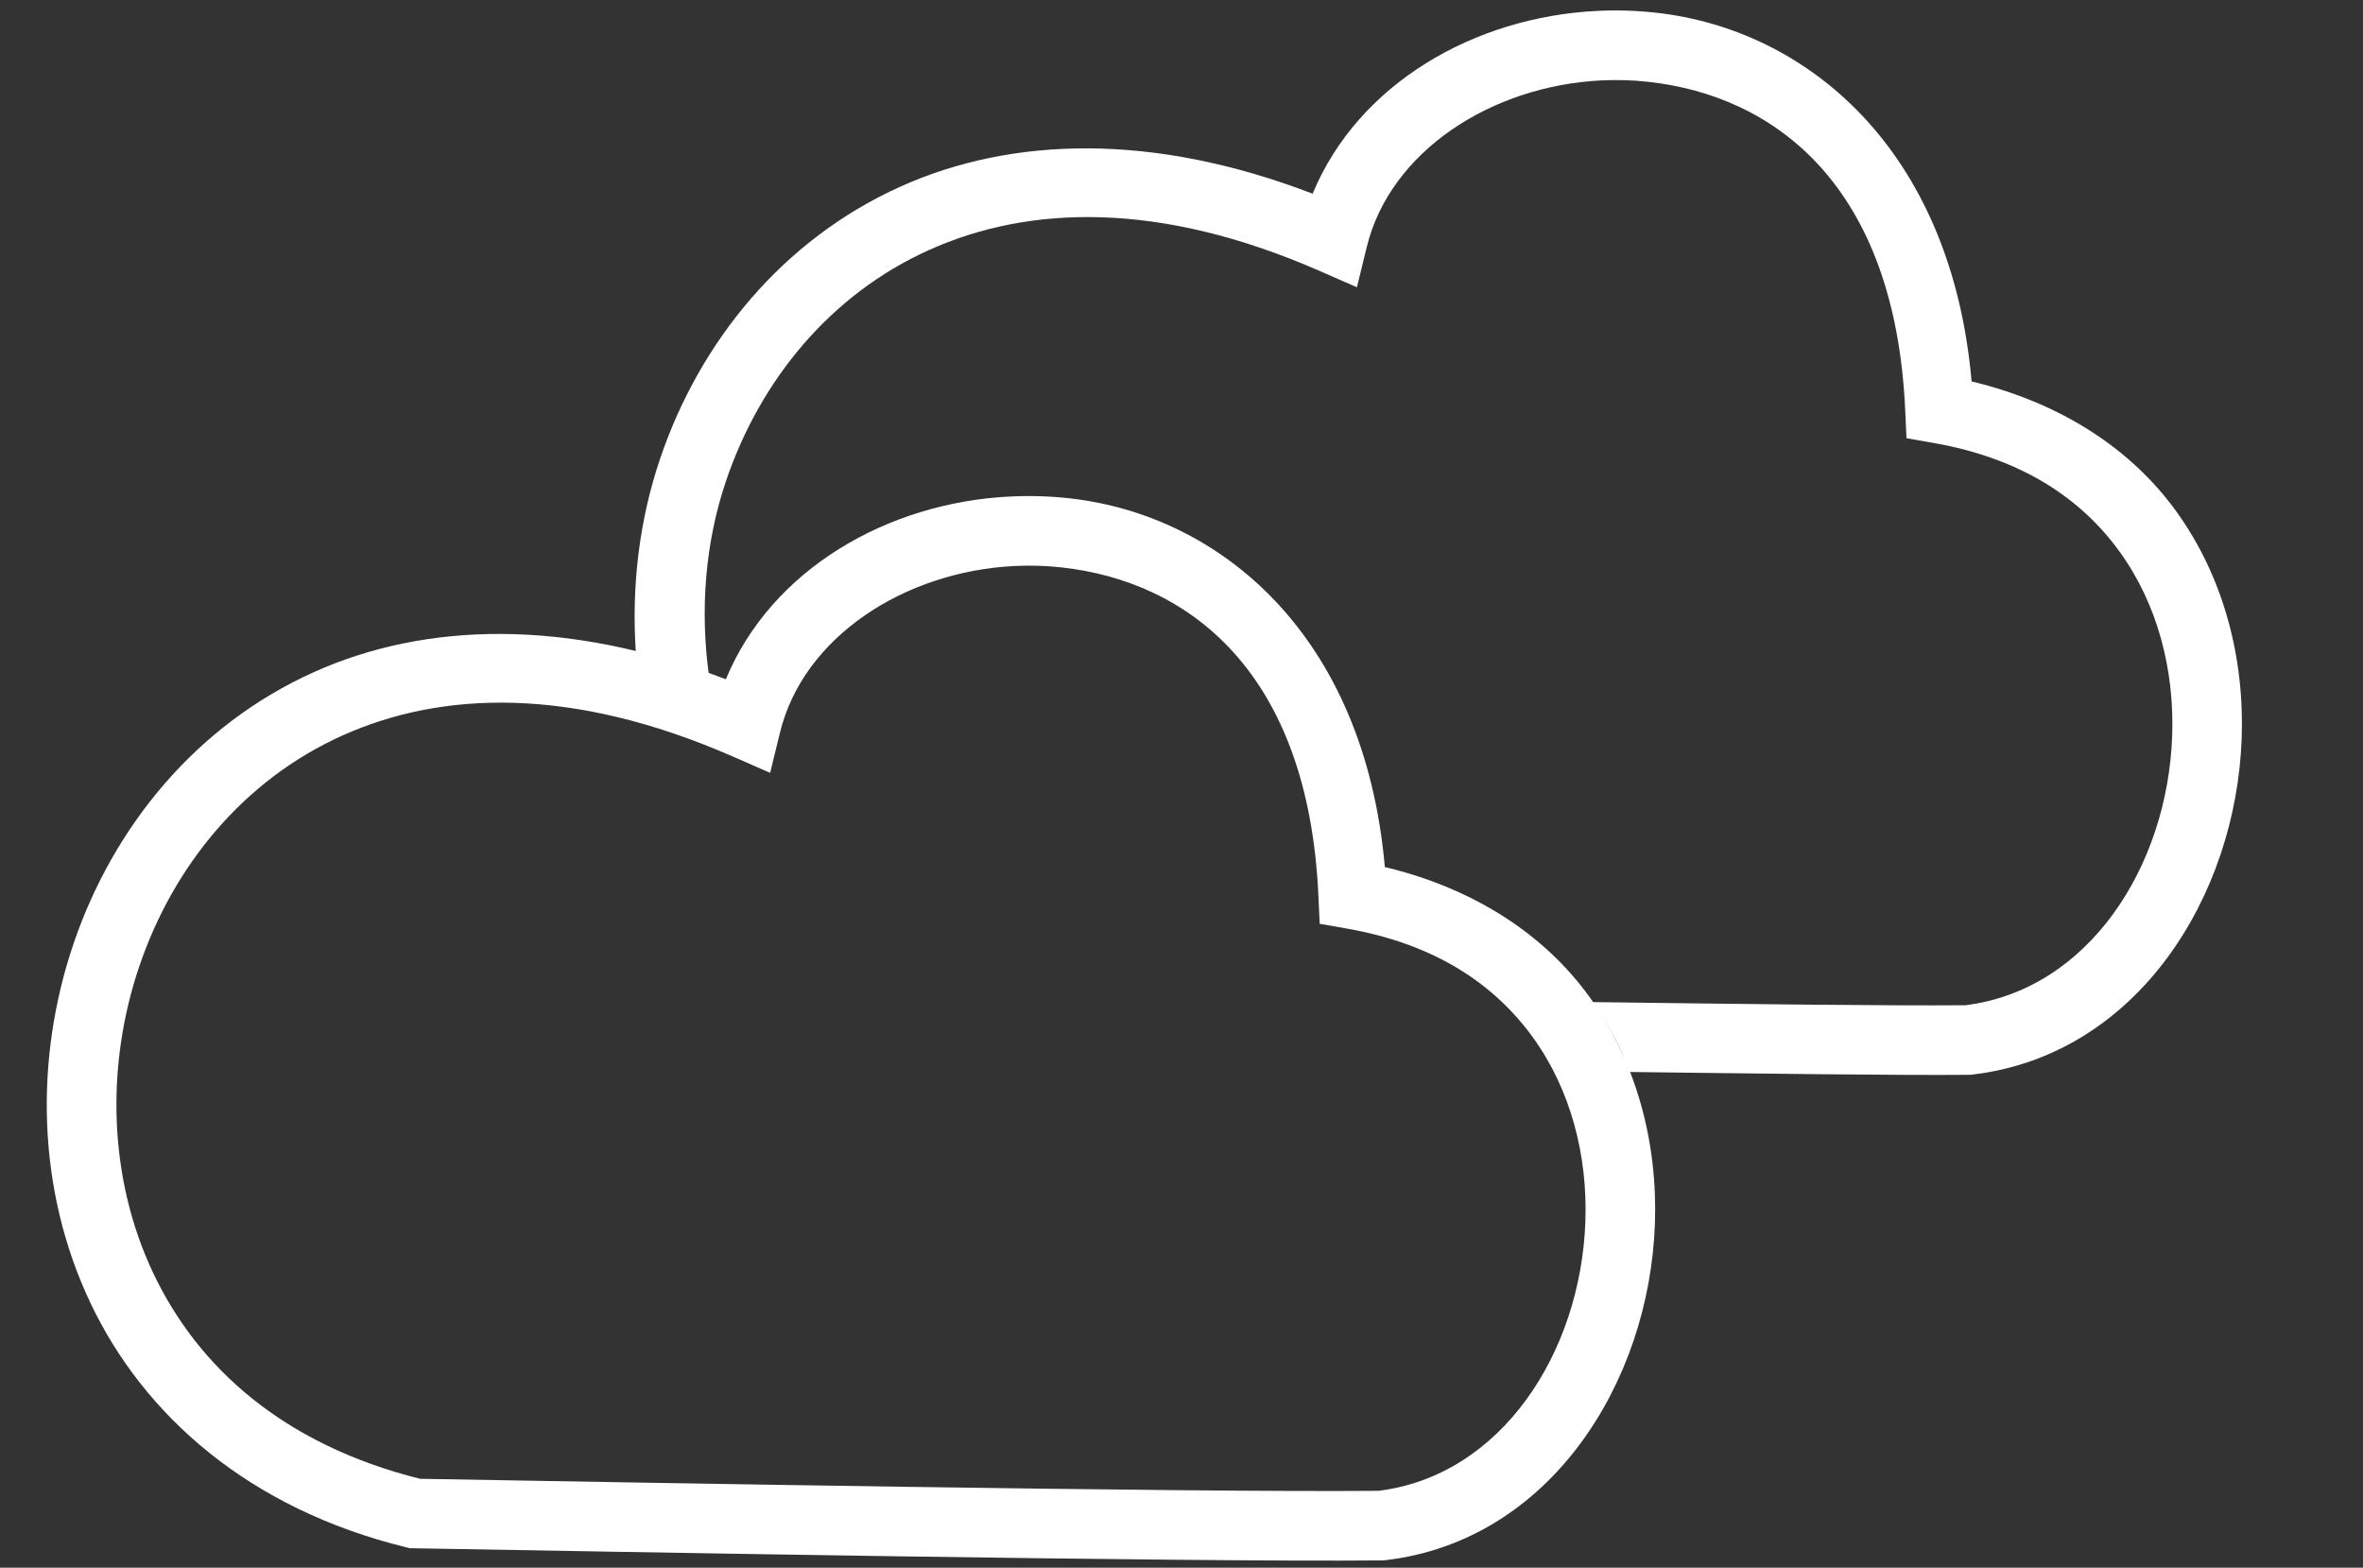 <?xml version="1.0" encoding="UTF-8" standalone="no"?>
<!-- Generator: Adobe Illustrator 19.0.0, SVG Export Plug-In . SVG Version: 6.00 Build 0)  -->

<svg
   xmlns:dc="http://purl.org/dc/elements/1.1/"
   xmlns:cc="http://creativecommons.org/ns#"
   xmlns:rdf="http://www.w3.org/1999/02/22-rdf-syntax-ns#"
   xmlns:svg="http://www.w3.org/2000/svg"
   xmlns="http://www.w3.org/2000/svg"
   xmlns:sodipodi="http://sodipodi.sourceforge.net/DTD/sodipodi-0.dtd"
   xmlns:inkscape="http://www.inkscape.org/namespaces/inkscape"
   version="1.1"
   id="Layer_1"
   x="0px"
   y="0px"
   viewBox="0 0 520 345"
   xml:space="preserve"
   width="520"
   height="345"
   inkscape:version="0.91 r13725"
   sodipodi:docname="clouds.svg"><rect x="0" y="0" width="520" height="345" fill="#333333" stroke="none"/><defs
     id="defs41" /><sodipodi:namedview
     pagecolor="#e1e1e1"
     bordercolor="#666666"
     borderopacity="1"
     objecttolerance="10"
     gridtolerance="10"
     guidetolerance="10"
     inkscape:pageopacity="0"
     inkscape:pageshadow="2"
     inkscape:window-width="1366"
     inkscape:window-height="705"
     id="namedview39"
     showgrid="false"
     inkscape:zoom="0.99530315"
     inkscape:cx="371.6013"
     inkscape:cy="144.68201"
     inkscape:window-x="0"
     inkscape:window-y="33"
     inkscape:window-maximized="1"
     inkscape:current-layer="Layer_1" /><g
     id="g9"
     transform="translate(0,-167)" /><g
     id="g11"
     transform="translate(0,-167)" /><g
     id="g13"
     transform="translate(0,-167)" /><g
     id="g15"
     transform="translate(0,-167)" /><g
     id="g17"
     transform="translate(0,-167)" /><g
     id="g19"
     transform="translate(0,-167)" /><g
     id="g21"
     transform="translate(0,-167)" /><g
     id="g23"
     transform="translate(0,-167)" /><g
     id="g25"
     transform="translate(0,-167)" /><g
     id="g27"
     transform="translate(0,-167)" /><g
     id="g29"
     transform="translate(0,-167)" /><g
     id="g31"
     transform="translate(0,-167)" /><g
     id="g33"
     transform="translate(0,-167)" /><g
     id="g35"
     transform="translate(0,-167)" /><g
     id="g37"
     transform="translate(0,-167)" /><g
     id="g4395"
     transform="matrix(2.551,0,0,2.551,-22.811,-1721.014)"><path
       id="path4373"
       d="m 146.75,675.582 c -10.612,0.506 -20.641,6.276 -24.576,15.771 -13.812,-5.306 -25.974,-4.914 -35.521,-0.627 -10.227,4.592 -17.339,13.413 -20.742,23.41 -1.836,5.393 -2.511,11.143 -2.115,16.832 2.058,0.496 4.143,1.076 6.287,1.842 -0.752,-5.588 -0.32,-11.366 1.51,-16.74 2.93,-8.608 8.962,-16.03 17.518,-19.871 8.555,-3.842 19.774,-4.255 33.615,1.795 l 3.27,1.43 0.846,-3.467 c 2.024,-8.294 10.784,-13.911 20.232,-14.377 1.35,-0.067 2.714,-0.028 4.074,0.123 10.881,1.206 21.269,8.901 22.145,28.34 l 0.109,2.402 2.369,0.418 c 7.653,1.345 12.731,4.838 16.014,9.369 3.283,4.531 4.738,10.215 4.537,15.893 -0.401,11.318 -7.242,21.925 -17.84,23.238 -6.579,0.058 -19.619,-0.109 -32.166,-0.271 0.903,1.302 1.728,2.644 2.395,4.051 0.303,0.639 0.481,1.32 0.736,1.977 11.185,0.136 23.304,0.302 29.314,0.246 l 0.162,-0.002 0.162,-0.018 c 14.201,-1.674 22.747,-15.33 23.232,-29.008 0.242,-6.839 -1.493,-13.855 -5.674,-19.625 -3.814,-5.264 -9.792,-9.282 -17.623,-11.166 -1.773,-20.088 -14.242,-30.369 -27.213,-31.807 -1.683,-0.187 -3.375,-0.238 -5.057,-0.158 z"
       style="color:#000000;font-style:normal;font-variant:normal;font-weight:normal;font-stretch:normal;font-size:medium;line-height:normal;font-family:sans-serif;text-indent:0;text-align:start;text-decoration:none;text-decoration-line:none;text-decoration-style:solid;text-decoration-color:#000000;letter-spacing:normal;word-spacing:normal;text-transform:none;direction:ltr;block-progression:tb;writing-mode:lr-tb;baseline-shift:baseline;text-anchor:start;white-space:normal;clip-rule:nonzero;display:inline;overflow:visible;visibility:visible;opacity:1;isolation:auto;mix-blend-mode:normal;color-interpolation:sRGB;color-interpolation-filters:linearRGB;solid-color:#000000;solid-opacity:1;fill:#ffffff;fill-opacity:1;fill-rule:evenodd;stroke:none;stroke-width:6;stroke-linecap:butt;stroke-linejoin:miter;stroke-miterlimit:4;stroke-dasharray:none;stroke-dashoffset:0;stroke-opacity:1;color-rendering:auto;image-rendering:auto;shape-rendering:auto;text-rendering:auto;enable-background:accumulate"
       inkscape:connector-curvature="0" /><path
       inkscape:connector-curvature="0"
       id="path4371"
       d="m 96.131,717.473 c -10.611,0.506 -20.638,6.275 -24.574,15.77 -13.812,-5.306 -25.974,-4.912 -35.521,-0.625 -10.227,4.592 -17.339,13.413 -20.742,23.41 -3.403,9.997 -3.169,21.255 1.43,30.979 4.598,9.723 13.677,17.788 27.246,21.117 l 0.326,0.08 0.336,0.006 c 18.232,0.315 66.592,1.204 83.512,1.047 l 0.162,-0.002 0.162,-0.019 c 14.201,-1.674 22.747,-15.328 23.232,-29.006 0.242,-6.839 -1.493,-13.855 -5.674,-19.625 -3.814,-5.264 -9.792,-9.282 -17.623,-11.166 -1.773,-20.088 -14.242,-30.371 -27.213,-31.809 -1.683,-0.187 -3.377,-0.236 -5.059,-0.156 z m 0.324,5.998 c 1.35,-0.067 2.714,-0.028 4.074,0.123 10.881,1.206 21.269,8.901 22.145,28.34 l 0.109,2.402 2.369,0.418 c 7.653,1.345 12.731,4.838 16.014,9.369 3.283,4.531 4.738,10.215 4.537,15.893 -0.401,11.318 -7.242,21.925 -17.84,23.238 -16.642,0.147 -64.278,-0.718 -82.687,-1.037 -11.882,-2.982 -19.195,-9.669 -23.029,-17.777 -3.861,-8.164 -4.104,-17.871 -1.174,-26.479 2.93,-8.608 8.964,-16.03 17.52,-19.871 8.555,-3.842 19.774,-4.255 33.615,1.795 l 3.27,1.43 0.846,-3.467 c 2.024,-8.294 10.784,-13.911 20.232,-14.377 z"
       style="color:#000000;font-style:normal;font-variant:normal;font-weight:normal;font-stretch:normal;font-size:medium;line-height:normal;font-family:sans-serif;text-indent:0;text-align:start;text-decoration:none;text-decoration-line:none;text-decoration-style:solid;text-decoration-color:#000000;letter-spacing:normal;word-spacing:normal;text-transform:none;direction:ltr;block-progression:tb;writing-mode:lr-tb;baseline-shift:baseline;text-anchor:start;white-space:normal;clip-rule:nonzero;display:inline;overflow:visible;visibility:visible;opacity:1;isolation:auto;mix-blend-mode:normal;color-interpolation:sRGB;color-interpolation-filters:linearRGB;solid-color:#000000;solid-opacity:1;fill:#ffffff;fill-opacity:1;fill-rule:evenodd;stroke:none;stroke-width:6;stroke-linecap:butt;stroke-linejoin:miter;stroke-miterlimit:4;stroke-dasharray:none;stroke-dashoffset:0;stroke-opacity:1;color-rendering:auto;image-rendering:auto;shape-rendering:auto;text-rendering:auto;enable-background:accumulate" /></g></svg>